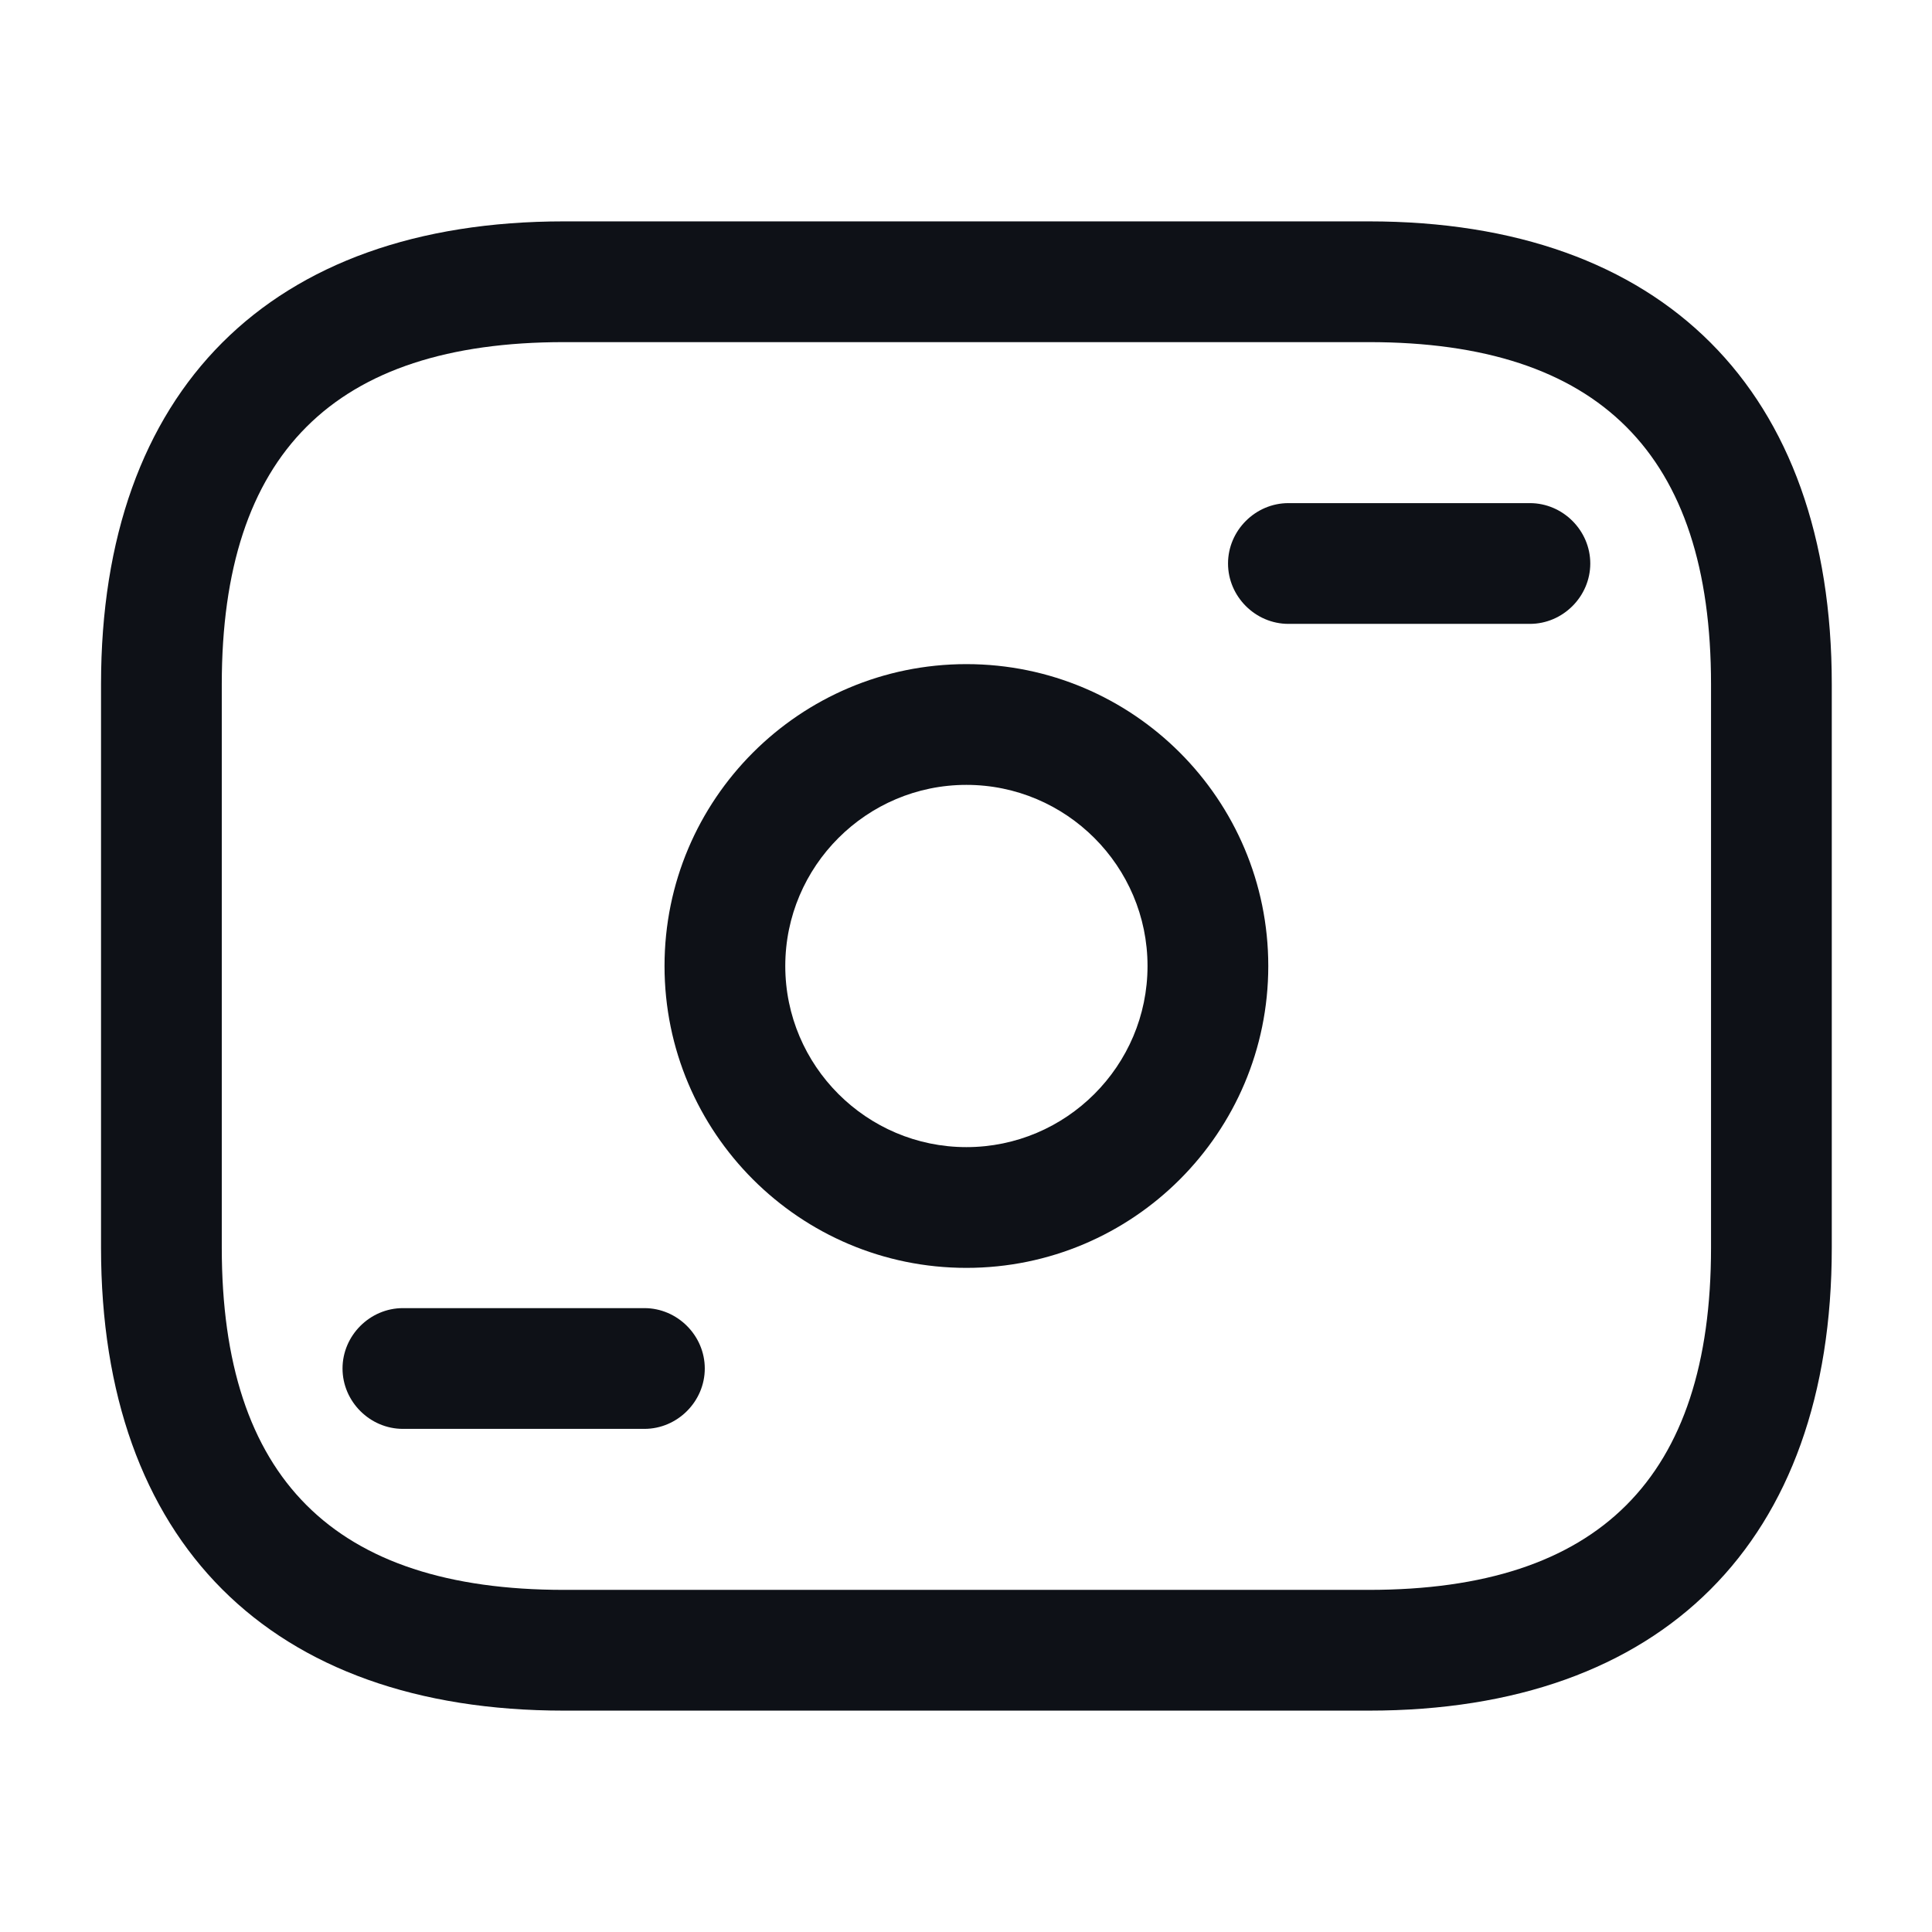 <svg width="24" height="24" viewBox="0 0 24 24" fill="none" xmlns="http://www.w3.org/2000/svg">
<path d="M17.005 21.25H7.005C3.355 21.25 1.255 19.15 1.255 15.5V8.5C1.255 4.85 3.355 2.75 7.005 2.75H17.005C20.655 2.75 22.755 4.85 22.755 8.5V15.5C22.755 19.15 20.655 21.25 17.005 21.25ZM7.005 4.25C4.145 4.25 2.755 5.64 2.755 8.5V15.5C2.755 18.36 4.145 19.75 7.005 19.75H17.005C19.865 19.75 21.255 18.36 21.255 15.5V8.5C21.255 5.64 19.865 4.25 17.005 4.25H7.005Z" fill="#0E1117"/>
<path d="M12.005 15.75C9.935 15.75 8.255 14.07 8.255 12C8.255 9.93 9.935 8.25 12.005 8.25C14.075 8.25 15.755 9.93 15.755 12C15.755 14.07 14.075 15.75 12.005 15.75ZM12.005 9.75C10.765 9.75 9.755 10.76 9.755 12C9.755 13.24 10.765 14.25 12.005 14.25C13.245 14.25 14.255 13.24 14.255 12C14.255 10.76 13.245 9.75 12.005 9.75Z" fill="#0E1117"/>
<path d="M19.005 7.75H16.005C15.595 7.75 15.255 7.41 15.255 7C15.255 6.59 15.595 6.25 16.005 6.25H19.005C19.415 6.25 19.755 6.59 19.755 7C19.755 7.41 19.415 7.75 19.005 7.75Z" fill="#0E1117"/>
<path d="M8.005 17.75H5.005C4.595 17.75 4.255 17.41 4.255 17C4.255 16.59 4.595 16.25 5.005 16.25H8.005C8.415 16.25 8.755 16.59 8.755 17C8.755 17.41 8.415 17.75 8.005 17.75Z" fill="#0E1117"/>
</svg>
